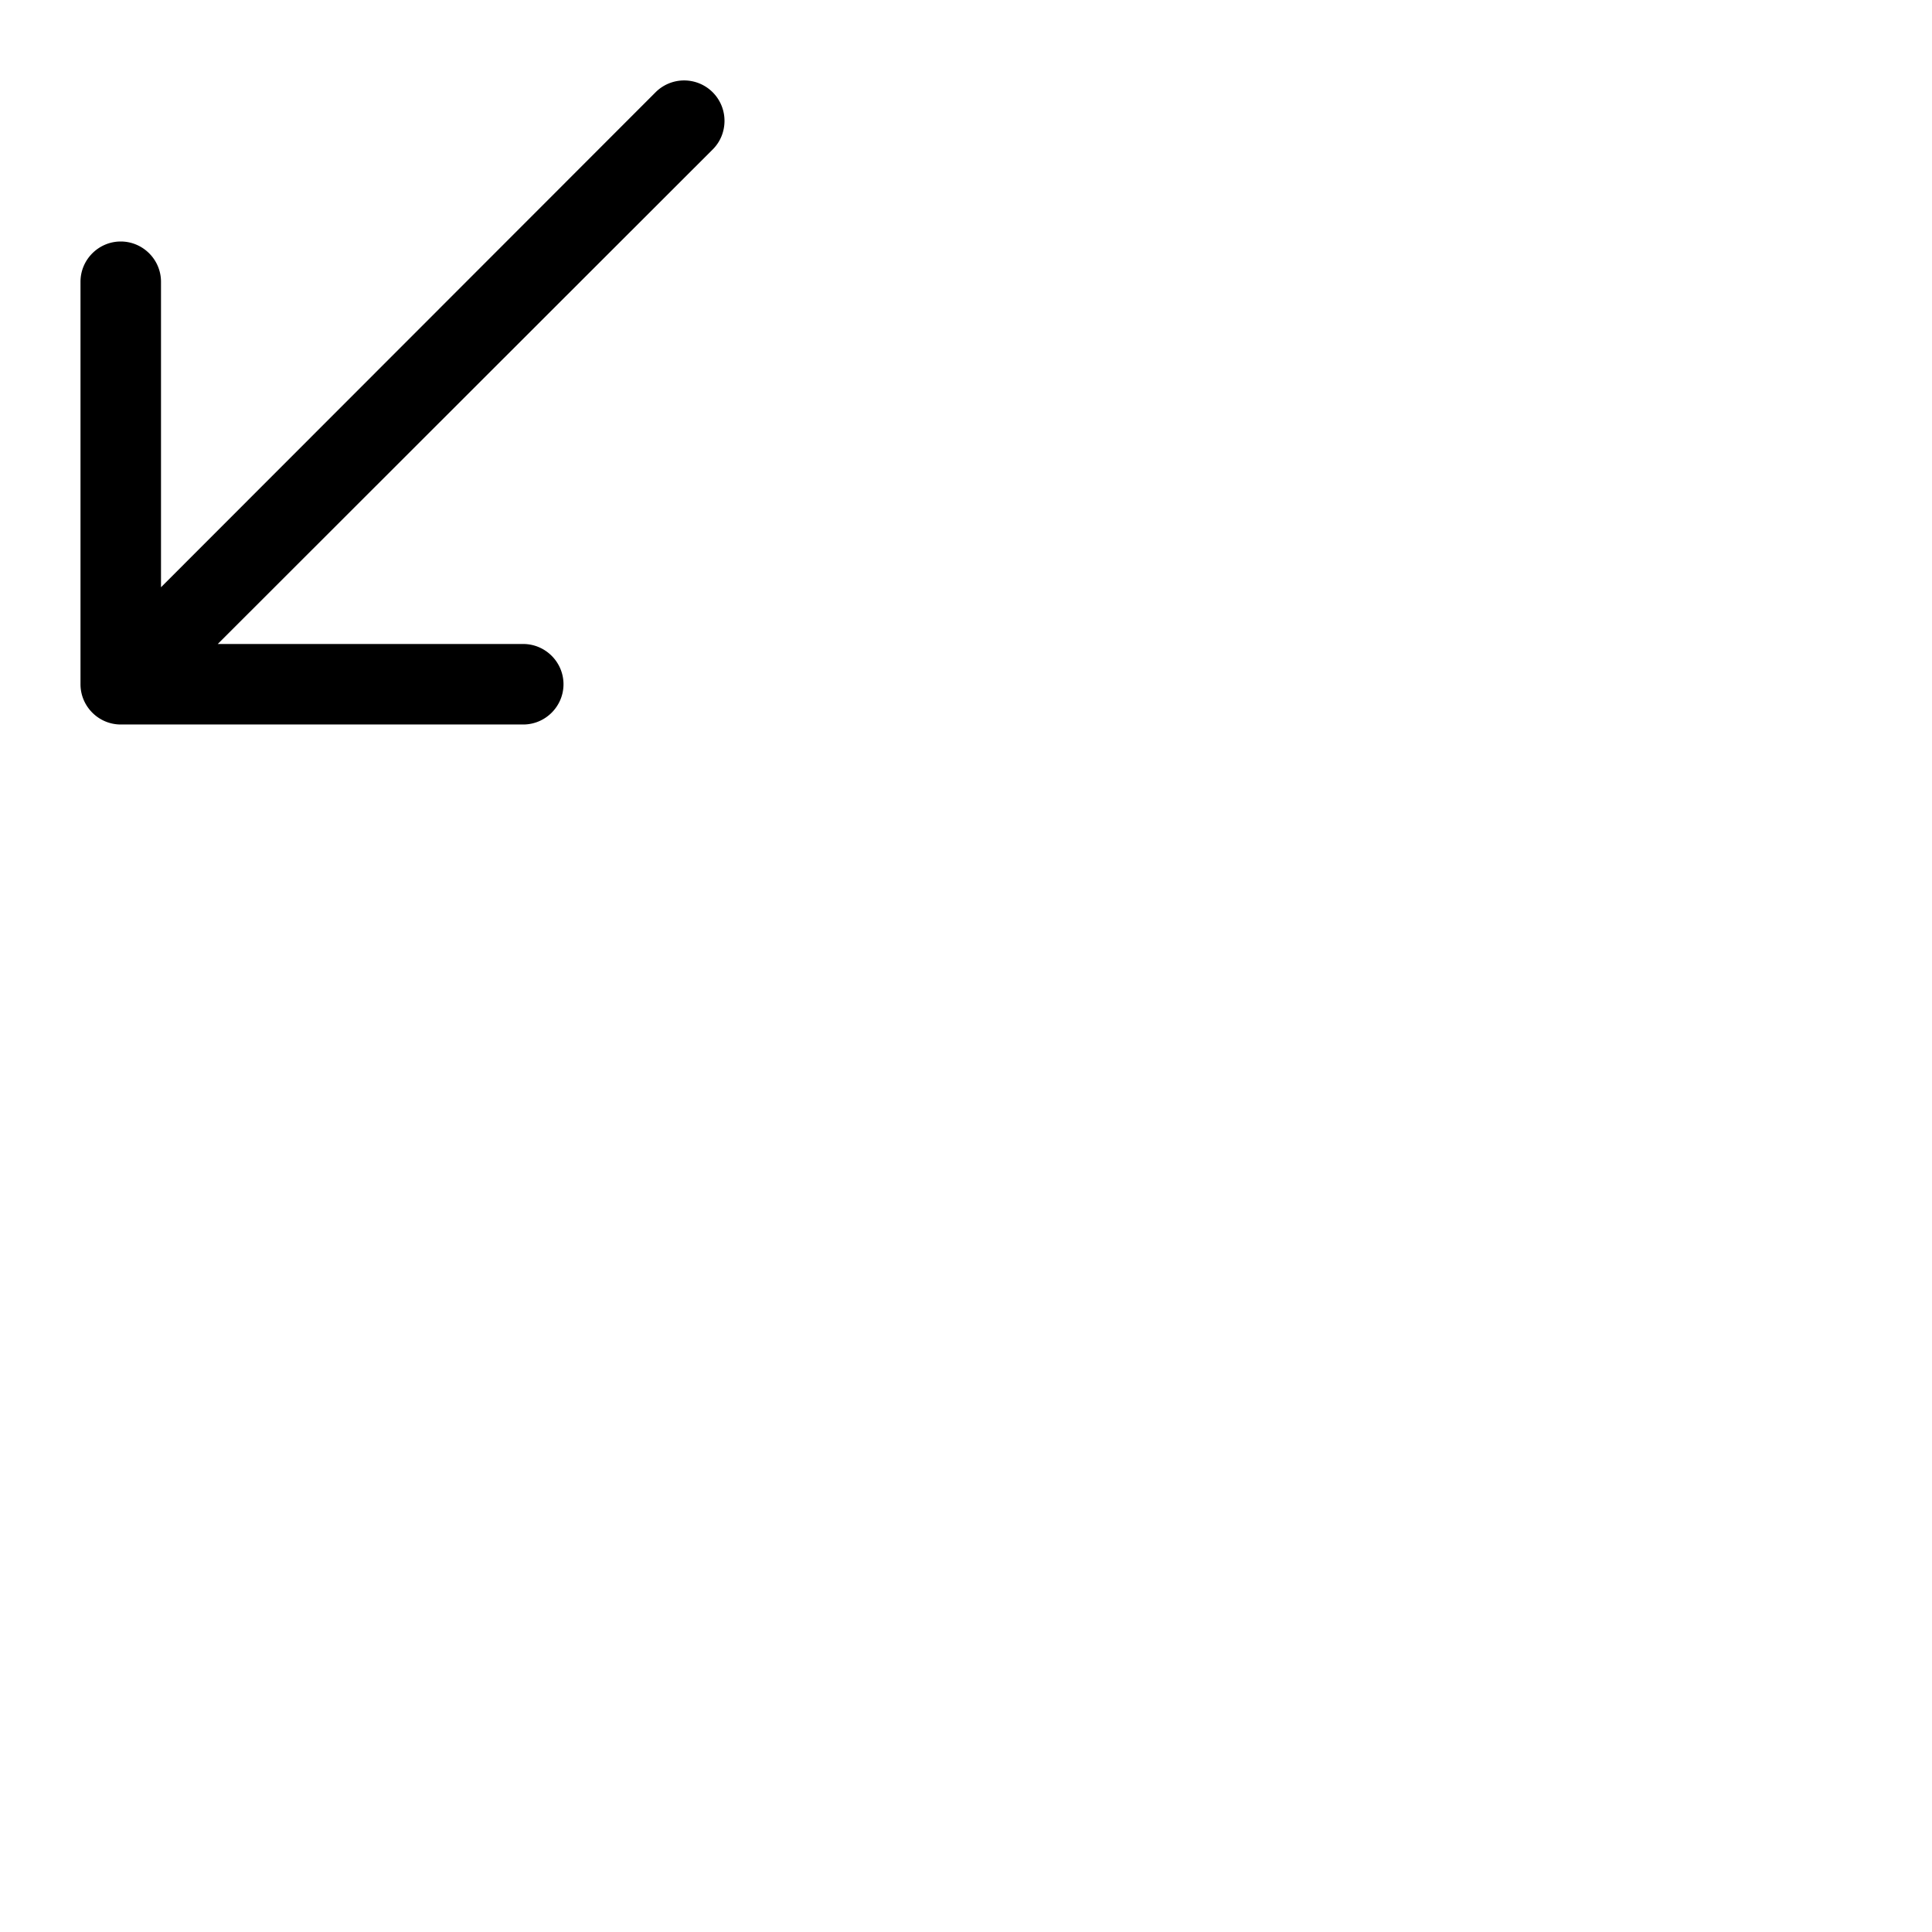 <svg width="24" height="24" viewBox="0 0 48 48" fill="none" xmlns="http://www.w3.org/2000/svg"><path d="M18 3a1.003 1.003 0 00-1.71-.71L4 14.59V7c0-.55-.45-1-1-1s-1 .45-1 1v10c0 .55.45 1 1 1h10c.55 0 1-.45 1-1s-.45-1-1-1H5.41l12.3-12.29c.18-.18.29-.43.29-.71z" fill="currentColor"/></svg>